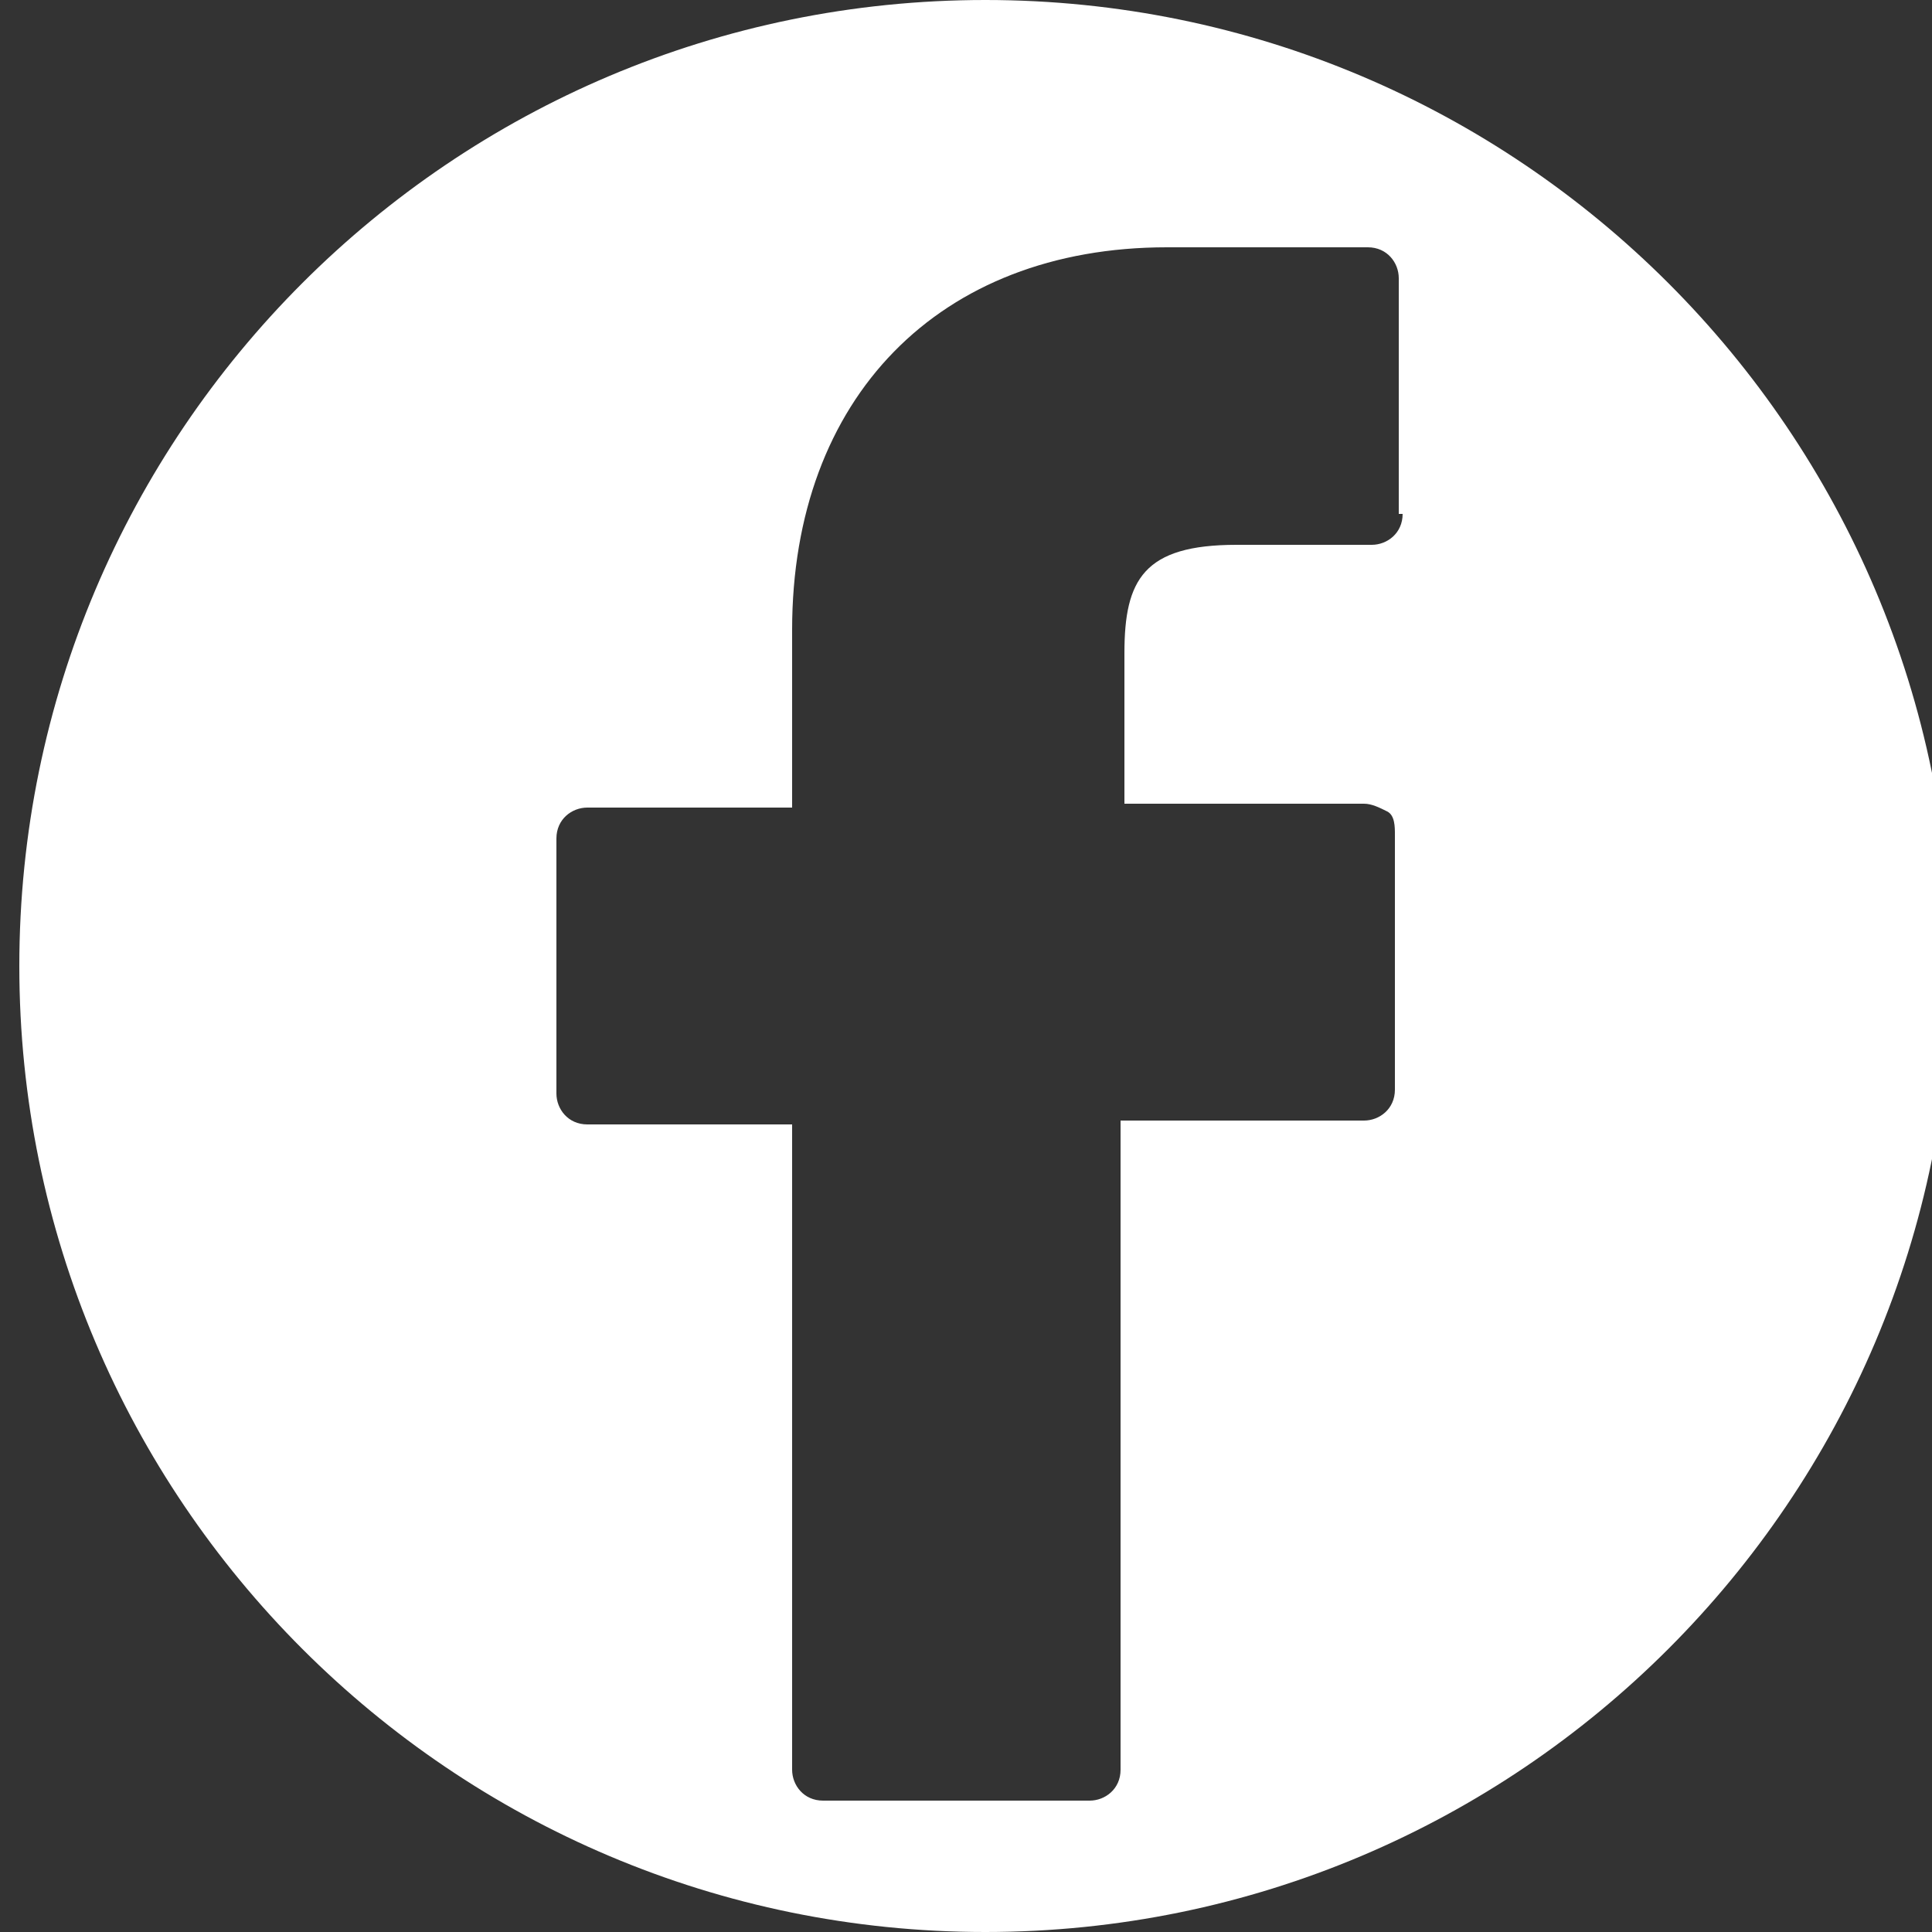 <?xml version="1.0" encoding="utf-8"?>
<!-- Generator: Adobe Illustrator 21.0.0, SVG Export Plug-In . SVG Version: 6.00 Build 0)  -->
<svg version="1.1" id="Laag_1" xmlns="http://www.w3.org/2000/svg" xmlns:xlink="http://www.w3.org/1999/xlink" x="0px" y="0px"
	 viewBox="0 0 50 50" enable-background="new 0 0 50 50" xml:space="preserve">
<rect x="0" y="0" width="50" height="50" fill="#333333" stroke="none"/>
<path fill="#FFFFFF" d="M25.5,0c-13.8,0-25,11.2-25,25s11.2,25,25,25s25-11.2,25-25S39.3,0,25.5,0z M36.3,13.3
	c0,0.5-0.4,0.8-0.8,0.8l-3.5,0c-2.4,0-2.9,0.9-2.9,2.8v3.9h6.2c0.2,0,0.4,0.1,0.6,0.2s0.2,0.4,0.2,0.6l0,6.6c0,0.5-0.4,0.8-0.8,0.8
	H29v16.8c0,0.5-0.4,0.8-0.8,0.8h-6.9c-0.5,0-0.8-0.4-0.8-0.8V29.1h-5.3c-0.5,0-0.8-0.4-0.8-0.8v-6.6c0-0.5,0.4-0.8,0.8-0.8h5.3v-4.6
	c0-6,3.8-9.9,9.7-9.9l5.2,0c0.5,0,0.8,0.4,0.8,0.8V13.3z"/>
</svg>
